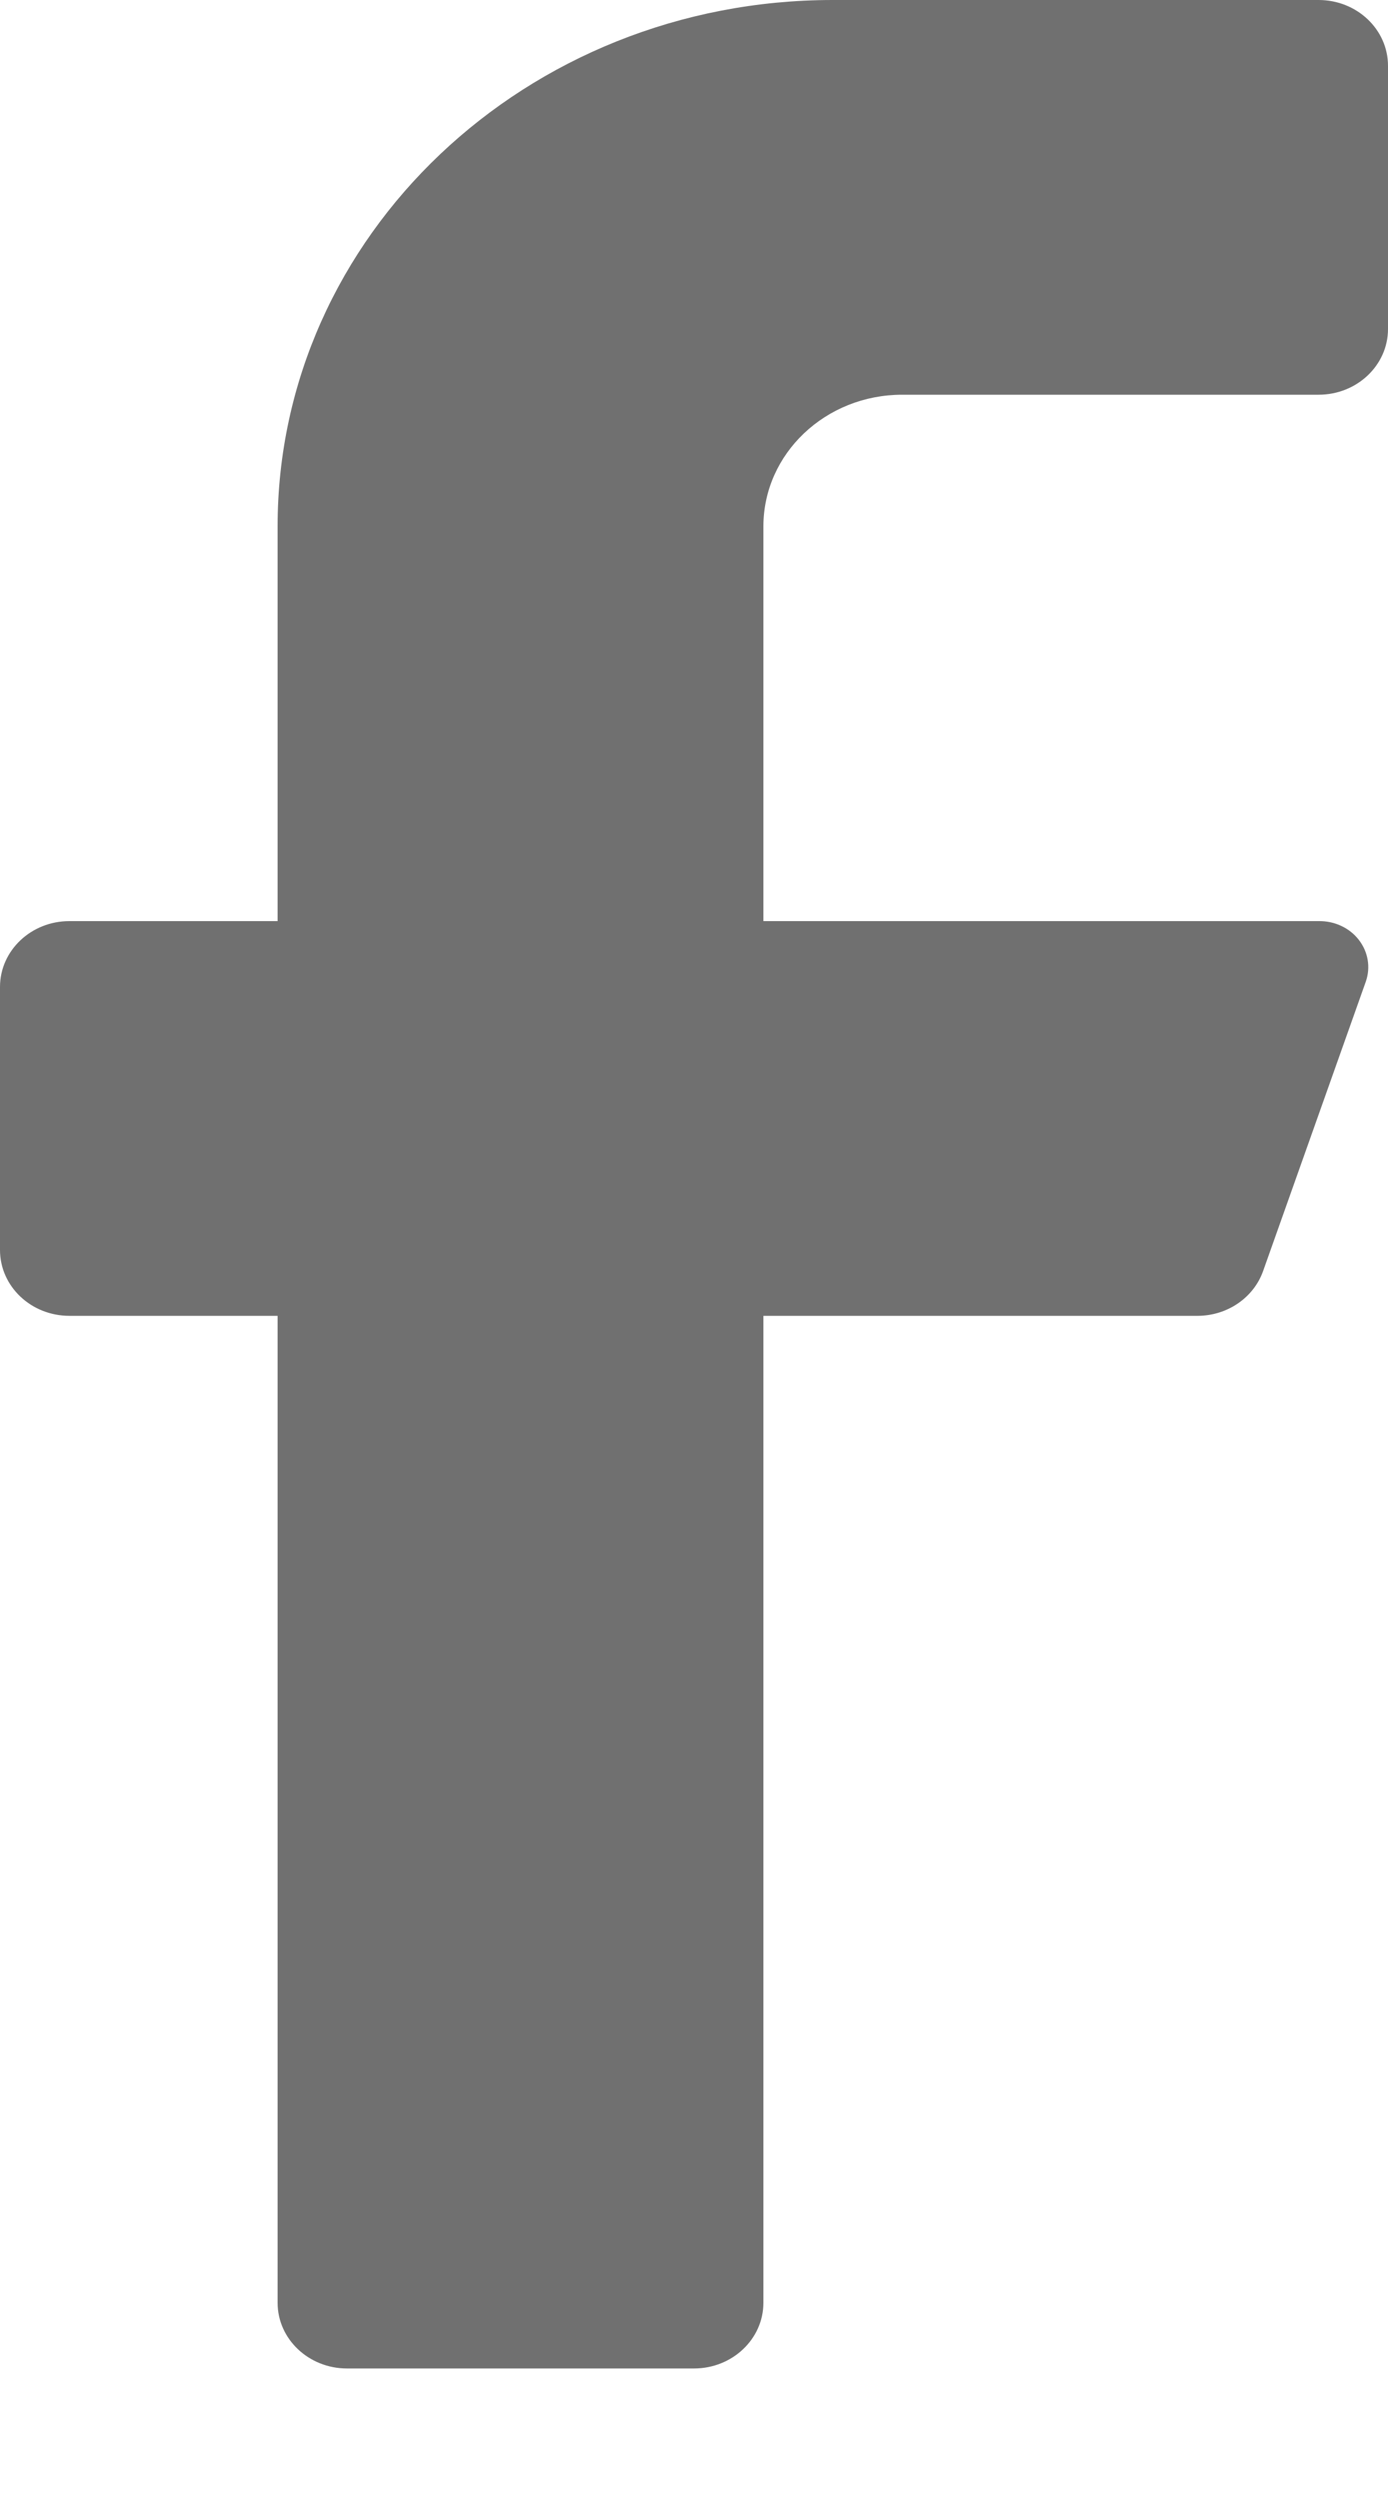 <svg width="10" height="18" viewBox="0 0 10 18" fill="none" xmlns="http://www.w3.org/2000/svg">
<path d="M9.5 2.842H6.5C5.948 2.842 5.5 3.266 5.5 3.79V6.632H9.5C9.614 6.63 9.722 6.68 9.789 6.766C9.857 6.853 9.876 6.965 9.84 7.068L9.1 9.152C9.032 9.343 8.843 9.473 8.63 9.474H5.5V16.58C5.5 16.841 5.276 17.053 5 17.053H2.5C2.224 17.053 2 16.841 2 16.58V9.474H0.5C0.224 9.474 0 9.262 0 9V7.106C0 6.844 0.224 6.632 0.5 6.632H2V3.79C2 1.697 3.791 0 6 0H9.5C9.776 0 10 0.212 10 0.474V2.369C10 2.63 9.776 2.842 9.5 2.842Z" fill="#707070"/>
</svg>
